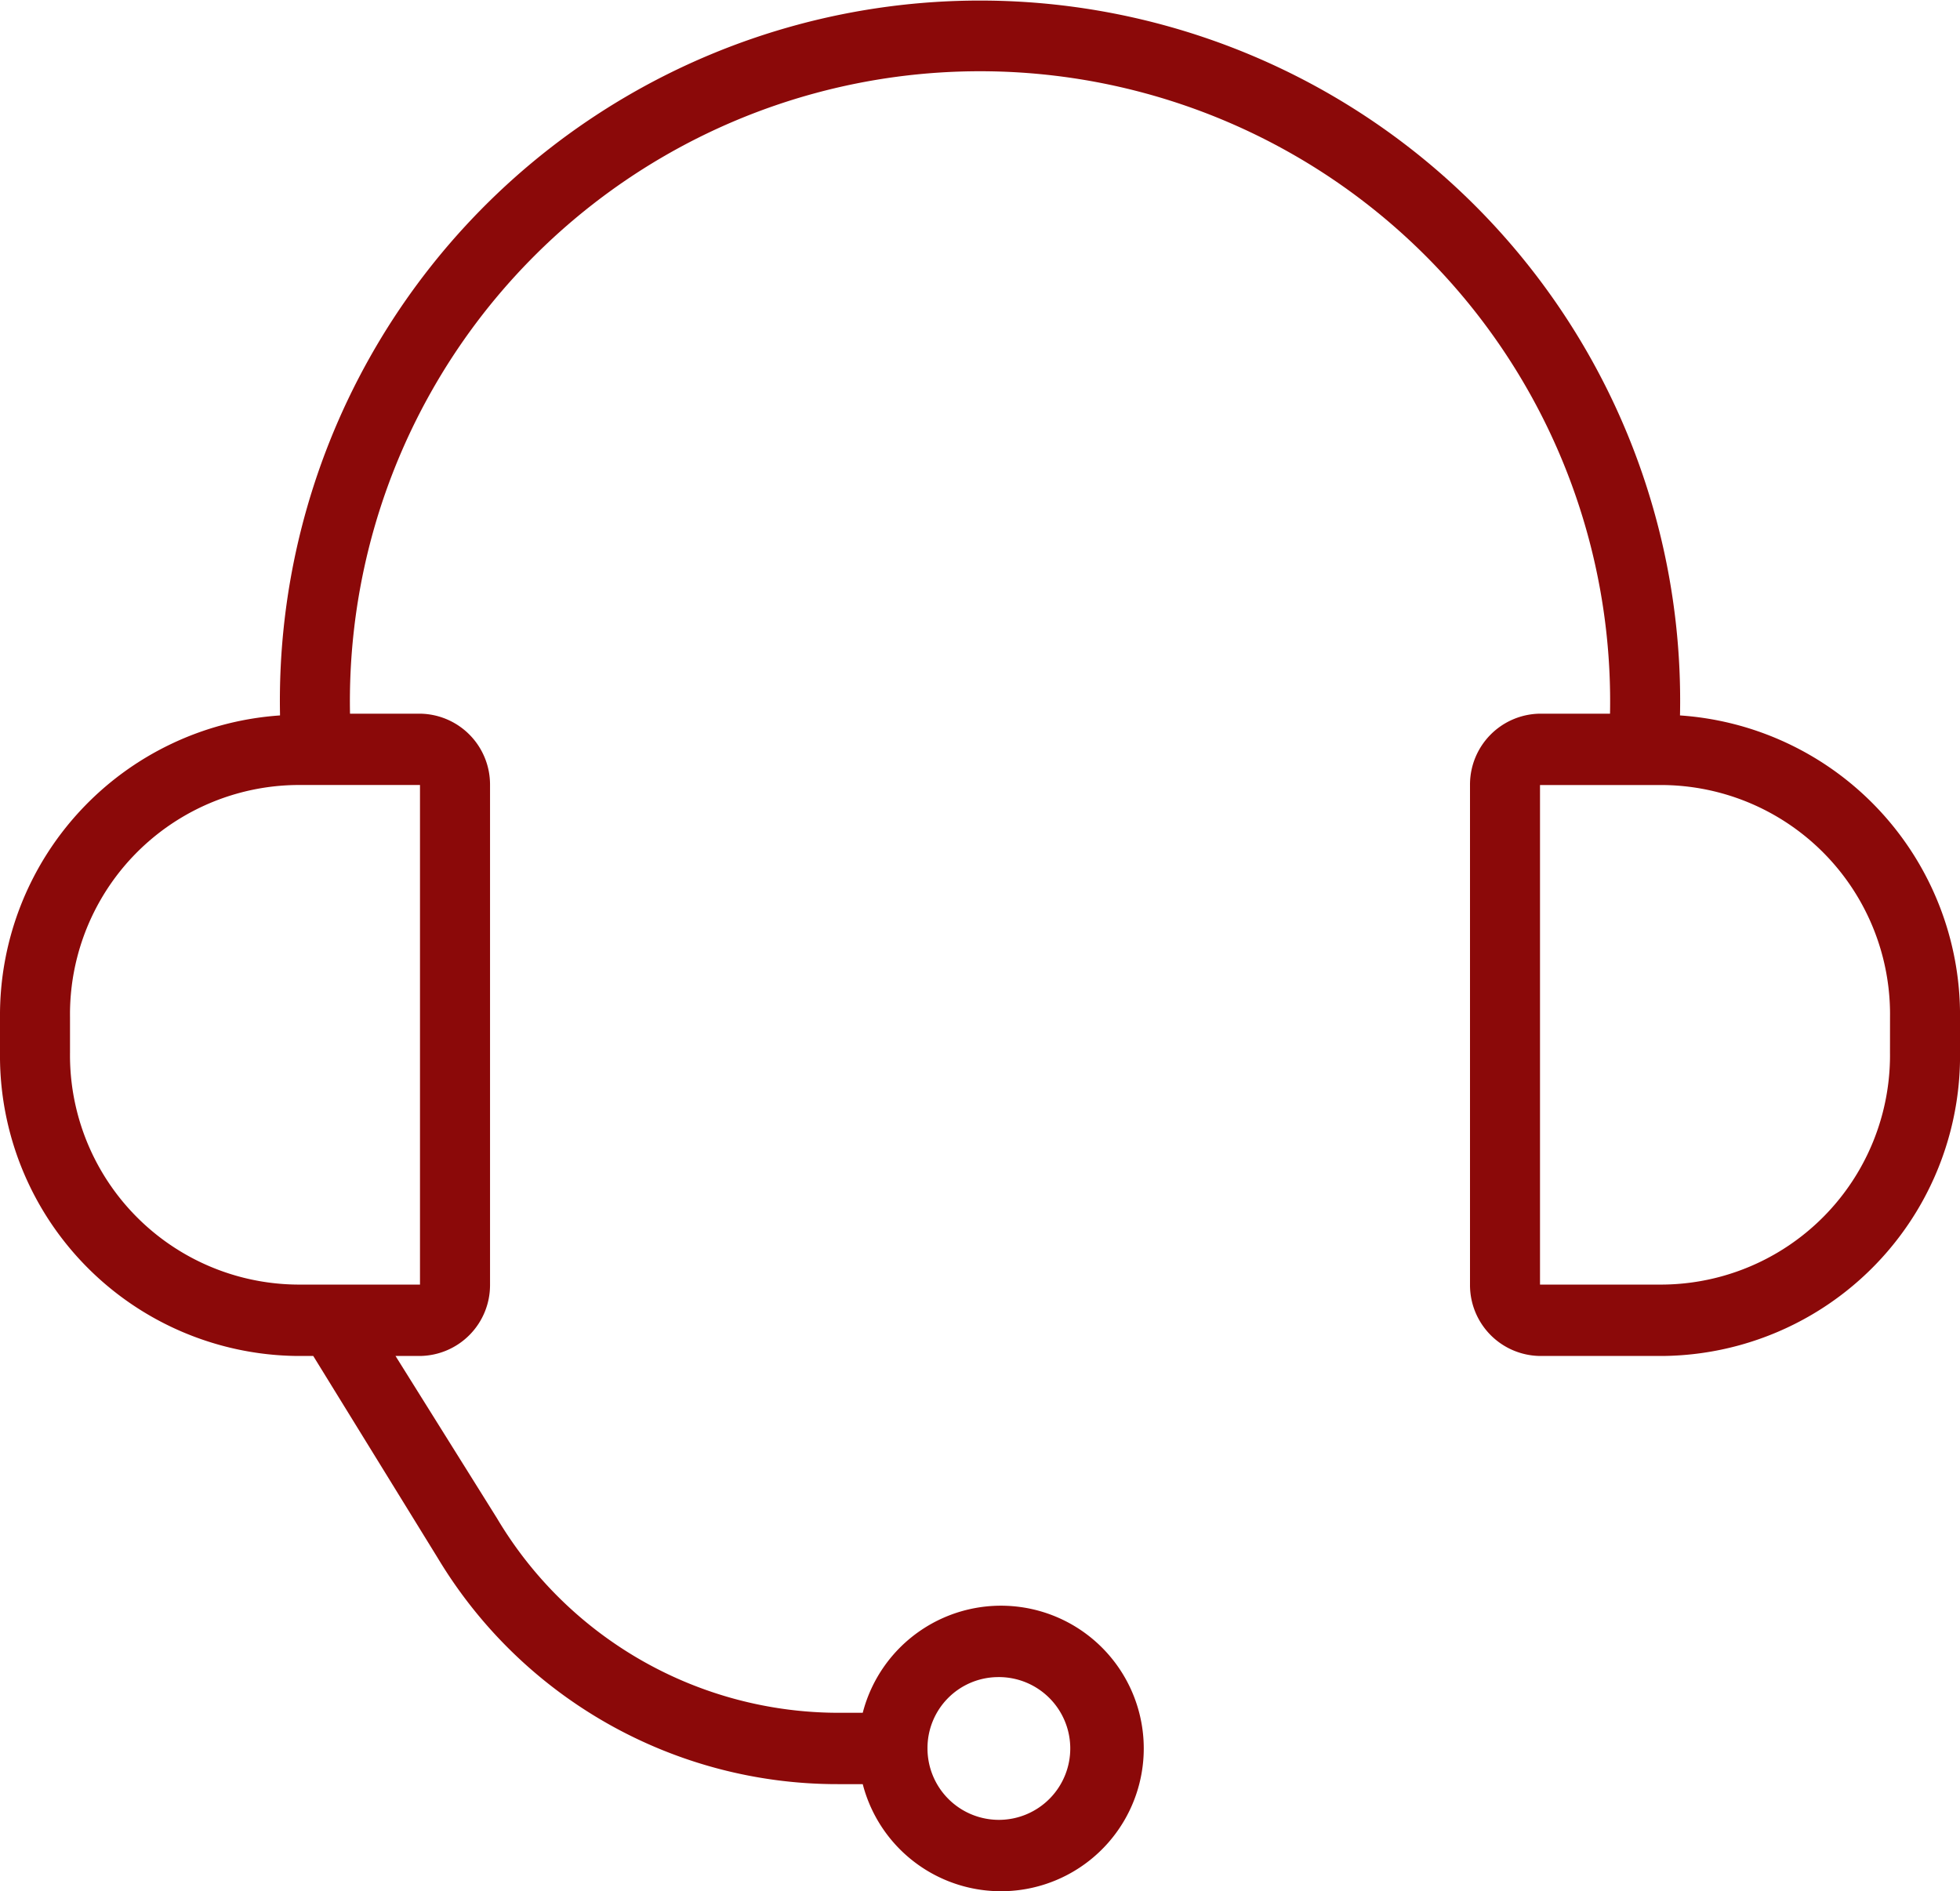 <svg xmlns="http://www.w3.org/2000/svg" width="57" height="55" viewBox="0 0 57 55">
  <path id="Op_component_1" data-name="Op component 1" d="M1433.857,2073.806a20.361,20.361,0,1,0-40.714-.052v.052a8.737,8.737,0,0,0-8.143,8.769v1.038a8.73,8.73,0,0,0,8.652,8.821h.458l3.613,5.863a13.555,13.555,0,0,0,11.655,6.589h.712a4.152,4.152,0,1,0,0-2.075h-.712a11.564,11.564,0,0,1-9.924-5.656l-2.952-4.721h.713a2.062,2.062,0,0,0,2.036-2.075V2075.83a2.062,2.062,0,0,0-2.036-2.075h-2.036a18.325,18.325,0,1,1,36.643,0h-2.036a2.062,2.062,0,0,0-2.036,2.075v14.529a2.062,2.062,0,0,0,2.036,2.075h3.563a8.73,8.73,0,0,0,8.652-8.821v-1.038A8.737,8.737,0,0,0,1433.857,2073.806Zm-19.848,27.967a2.076,2.076,0,1,1-2.036,2.075A2.062,2.062,0,0,1,1414.009,2101.773Zm-16.795-25.944v14.529h-3.562a6.669,6.669,0,0,1-6.616-6.746v-1.038a6.668,6.668,0,0,1,6.616-6.745Zm42.75,7.783a6.669,6.669,0,0,1-6.616,6.746h-3.562V2075.83h3.563a6.668,6.668,0,0,1,6.616,6.745Z" transform="translate(-1385 -2053)" fill="#8b0909"/>
</svg>

